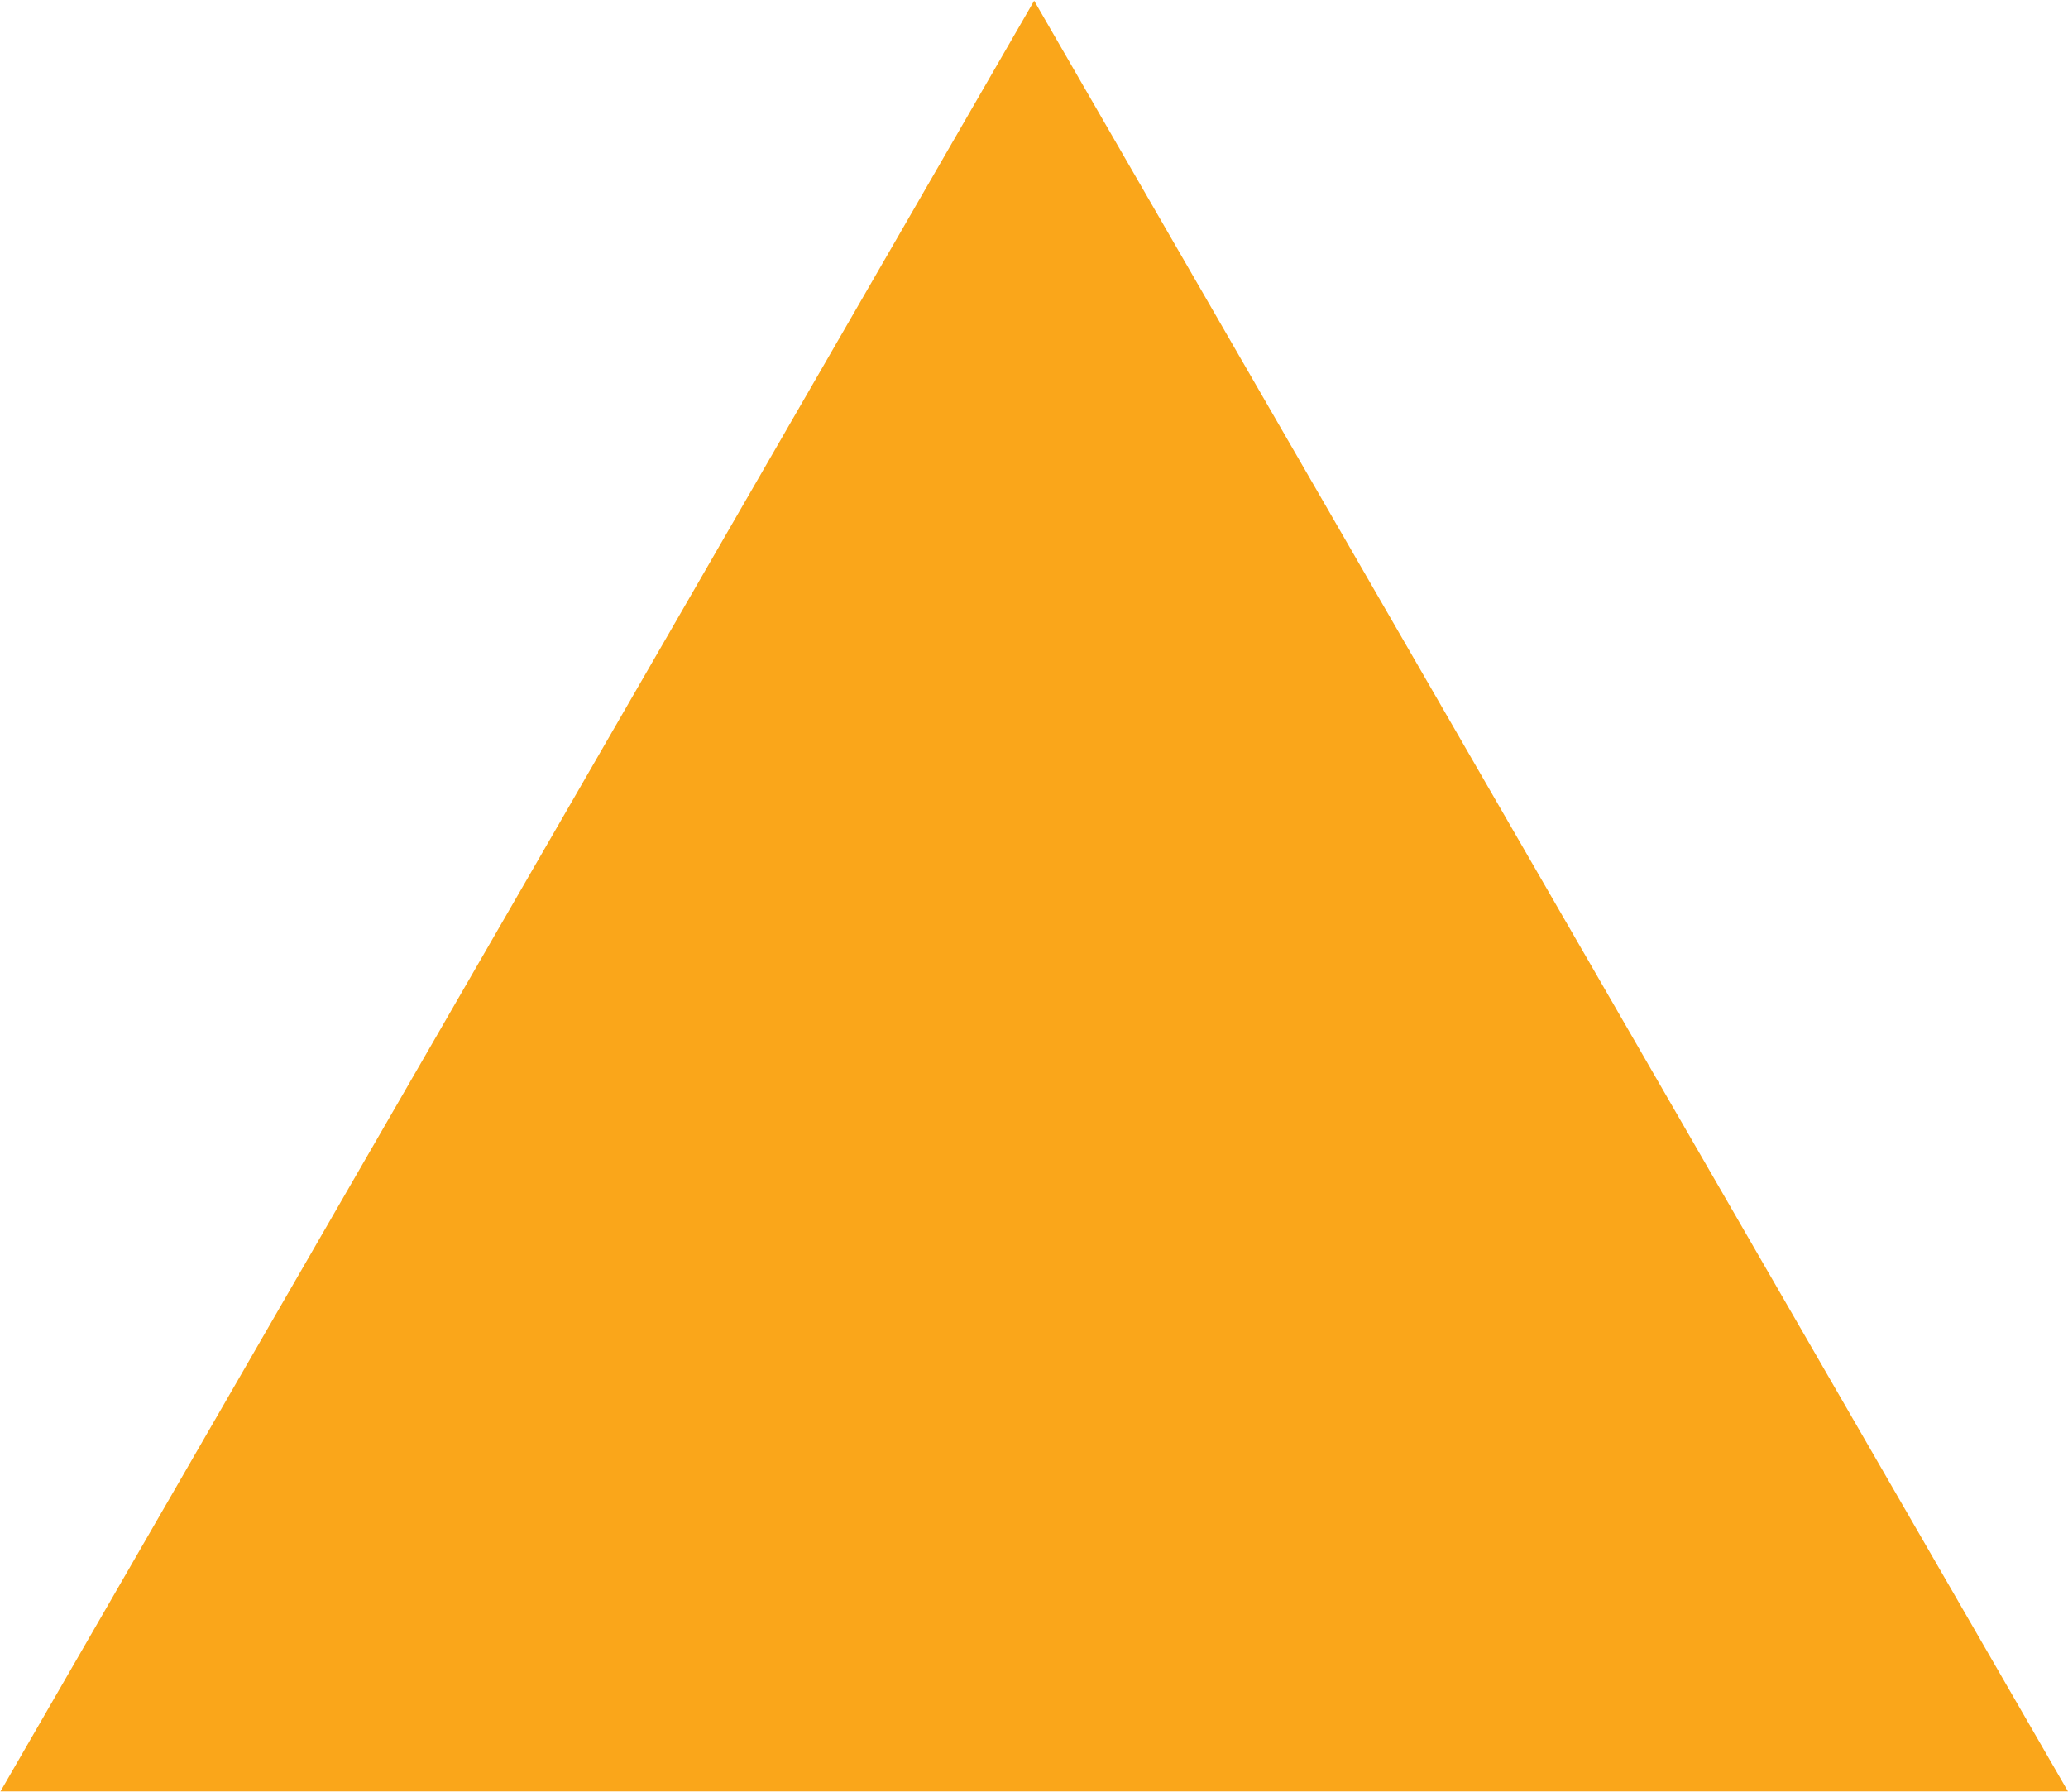 <svg xmlns="http://www.w3.org/2000/svg" xmlns:xlink="http://www.w3.org/1999/xlink" version="1.2" viewBox="456.5 205 68.13 59.02">
<g id="surface1">
<path style=" stroke:none;fill-rule:nonzero;fill:rgb(98.039%,65.099%,10.199%);fill-opacity:1;" d="M 456.516 264.008 L 490.57 205.023 L 524.629 264.008 Z M 456.516 264.008 "/>
</g>
</svg>
